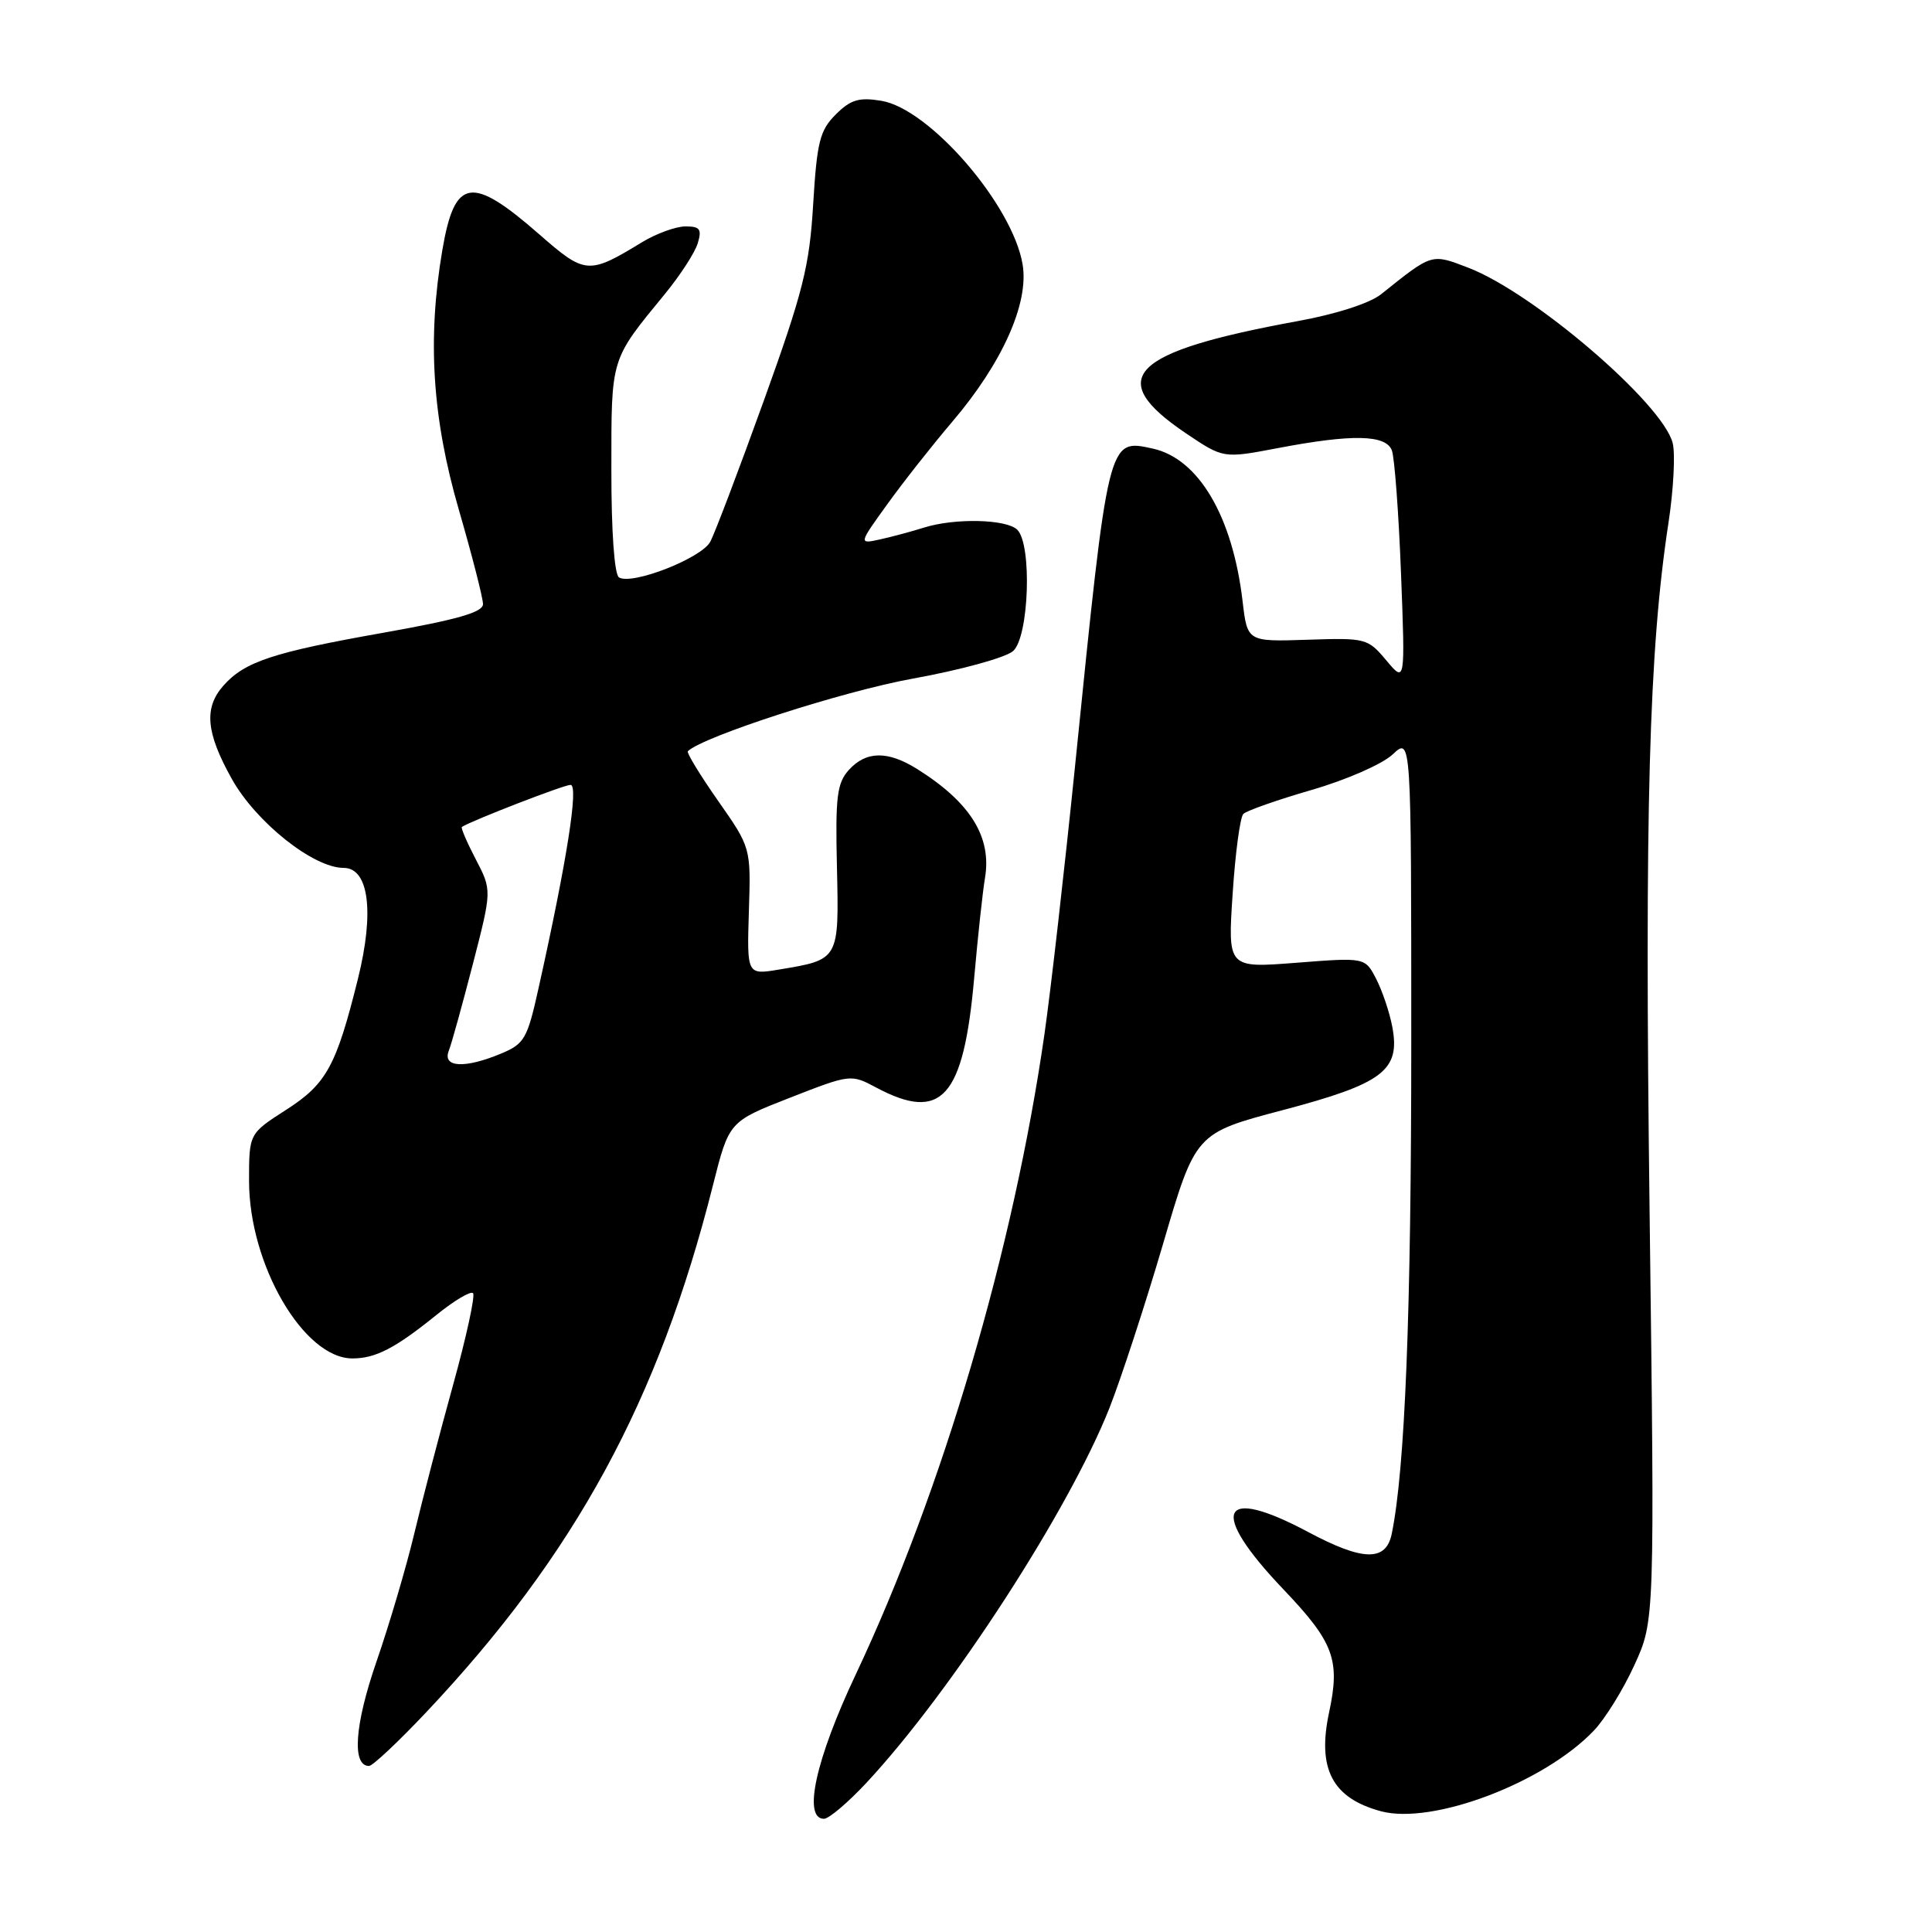 <?xml version="1.0" encoding="UTF-8" standalone="no"?>
<!DOCTYPE svg PUBLIC "-//W3C//DTD SVG 1.1//EN" "http://www.w3.org/Graphics/SVG/1.1/DTD/svg11.dtd" >
<svg xmlns="http://www.w3.org/2000/svg" xmlns:xlink="http://www.w3.org/1999/xlink" version="1.1" viewBox="0 0 256 256">
 <g >
 <path fill="currentColor"
d=" M 114.79 236.25 C 126.03 224.19 141.65 200.11 147.01 186.56 C 148.54 182.67 151.74 172.90 154.11 164.83 C 158.41 150.15 158.41 150.15 169.96 147.10 C 183.27 143.58 185.57 141.84 184.49 136.08 C 184.13 134.15 183.16 131.28 182.35 129.71 C 180.88 126.86 180.88 126.86 171.78 127.57 C 162.68 128.28 162.68 128.28 163.33 118.46 C 163.68 113.05 164.32 108.28 164.75 107.85 C 165.18 107.42 169.25 105.99 173.80 104.67 C 178.40 103.34 183.17 101.25 184.54 99.96 C 187.00 97.65 187.00 97.65 187.00 138.08 C 187.00 173.98 186.17 194.72 184.41 203.25 C 183.65 206.94 180.59 206.87 173.34 203.00 C 161.59 196.73 160.11 200.17 170.07 210.61 C 176.74 217.61 177.61 219.94 176.11 226.91 C 174.51 234.39 176.54 238.26 182.98 240.00 C 189.81 241.83 204.57 236.25 211.19 229.32 C 212.67 227.77 215.10 223.86 216.57 220.62 C 219.26 214.75 219.26 214.75 218.58 160.62 C 217.91 107.19 218.49 86.22 221.09 69.22 C 221.75 64.88 222.00 60.14 221.64 58.71 C 220.33 53.48 203.16 38.75 194.52 35.46 C 189.64 33.59 189.81 33.54 183.00 38.99 C 181.51 40.18 177.05 41.62 172.00 42.54 C 149.70 46.62 146.25 50.08 157.18 57.44 C 162.10 60.75 162.10 60.75 169.30 59.38 C 179.16 57.50 183.63 57.58 184.43 59.68 C 184.78 60.60 185.33 67.91 185.64 75.93 C 186.20 90.50 186.20 90.50 183.69 87.50 C 181.24 84.58 180.98 84.51 173.23 84.77 C 165.28 85.03 165.28 85.03 164.65 79.67 C 163.33 68.43 158.83 60.78 152.75 59.44 C 146.79 58.14 146.88 57.80 142.45 101.50 C 141.05 115.25 139.23 131.22 138.40 137.00 C 134.30 165.57 124.87 197.55 113.38 221.90 C 108.08 233.12 106.35 241.00 109.18 241.00 C 109.83 241.00 112.35 238.86 114.79 236.25 Z  M 56.47 226.89 C 76.19 205.98 87.27 185.62 94.47 157.05 C 96.60 148.61 96.60 148.61 104.66 145.46 C 112.69 142.32 112.75 142.32 116.11 144.11 C 124.77 148.72 127.67 145.48 129.08 129.63 C 129.57 124.06 130.22 118.09 130.51 116.37 C 131.44 110.91 128.59 106.32 121.50 101.88 C 117.62 99.46 114.76 99.50 112.48 102.02 C 110.90 103.77 110.68 105.56 110.90 114.95 C 111.18 127.21 111.21 127.15 103.23 128.47 C 98.97 129.18 98.97 129.18 99.23 120.75 C 99.50 112.32 99.50 112.32 95.14 106.10 C 92.75 102.68 90.95 99.73 91.14 99.54 C 93.20 97.57 111.69 91.60 120.90 89.93 C 127.32 88.77 133.28 87.13 134.25 86.26 C 136.35 84.37 136.77 72.17 134.80 70.20 C 133.38 68.78 126.49 68.62 122.40 69.92 C 120.80 70.42 118.21 71.12 116.63 71.47 C 113.76 72.10 113.76 72.10 117.58 66.80 C 119.68 63.88 123.56 58.96 126.20 55.86 C 132.82 48.09 136.37 40.15 135.50 35.03 C 134.17 27.13 123.15 14.38 116.75 13.35 C 113.81 12.87 112.70 13.21 110.73 15.18 C 108.63 17.28 108.25 18.80 107.75 27.05 C 107.26 35.30 106.42 38.62 101.20 53.12 C 97.90 62.26 94.72 70.66 94.11 71.79 C 92.94 73.97 83.74 77.57 82.02 76.51 C 81.41 76.13 81.00 70.45 81.01 62.19 C 81.01 47.24 80.84 47.81 88.13 38.92 C 90.12 36.49 92.07 33.49 92.45 32.25 C 93.02 30.37 92.76 30.00 90.82 30.00 C 89.54 30.01 86.96 30.95 85.08 32.09 C 77.99 36.41 77.55 36.38 71.49 31.08 C 62.46 23.18 60.25 23.53 58.61 33.15 C 56.61 44.93 57.27 55.38 60.80 67.55 C 62.56 73.62 64.00 79.25 64.00 80.05 C 64.00 81.13 60.60 82.10 50.75 83.85 C 36.19 86.43 32.43 87.67 29.62 90.83 C 27.00 93.78 27.28 97.06 30.71 103.20 C 33.91 108.94 41.52 115.00 45.53 115.00 C 48.87 115.00 49.63 120.82 47.44 129.65 C 44.56 141.26 43.27 143.62 37.91 147.06 C 33.00 150.21 33.00 150.21 33.00 156.47 C 33.00 167.56 40.24 180.00 46.70 180.00 C 49.76 180.00 52.37 178.65 57.80 174.26 C 60.17 172.34 62.37 171.03 62.68 171.35 C 62.99 171.66 61.80 177.14 60.03 183.53 C 58.26 189.92 55.95 198.78 54.89 203.22 C 53.83 207.66 51.57 215.30 49.88 220.19 C 46.99 228.55 46.60 234.00 48.90 234.00 C 49.37 234.00 52.78 230.80 56.47 226.89 Z  M 59.46 139.25 C 59.84 138.29 61.27 133.10 62.66 127.73 C 65.18 117.96 65.18 117.96 63.04 113.86 C 61.87 111.61 61.04 109.68 61.20 109.57 C 62.56 108.71 74.74 103.99 75.60 104.00 C 76.70 104.00 75.14 113.95 71.38 130.85 C 69.88 137.64 69.50 138.31 66.41 139.60 C 61.60 141.61 58.61 141.46 59.46 139.25 Z "/>
</g>
</svg>